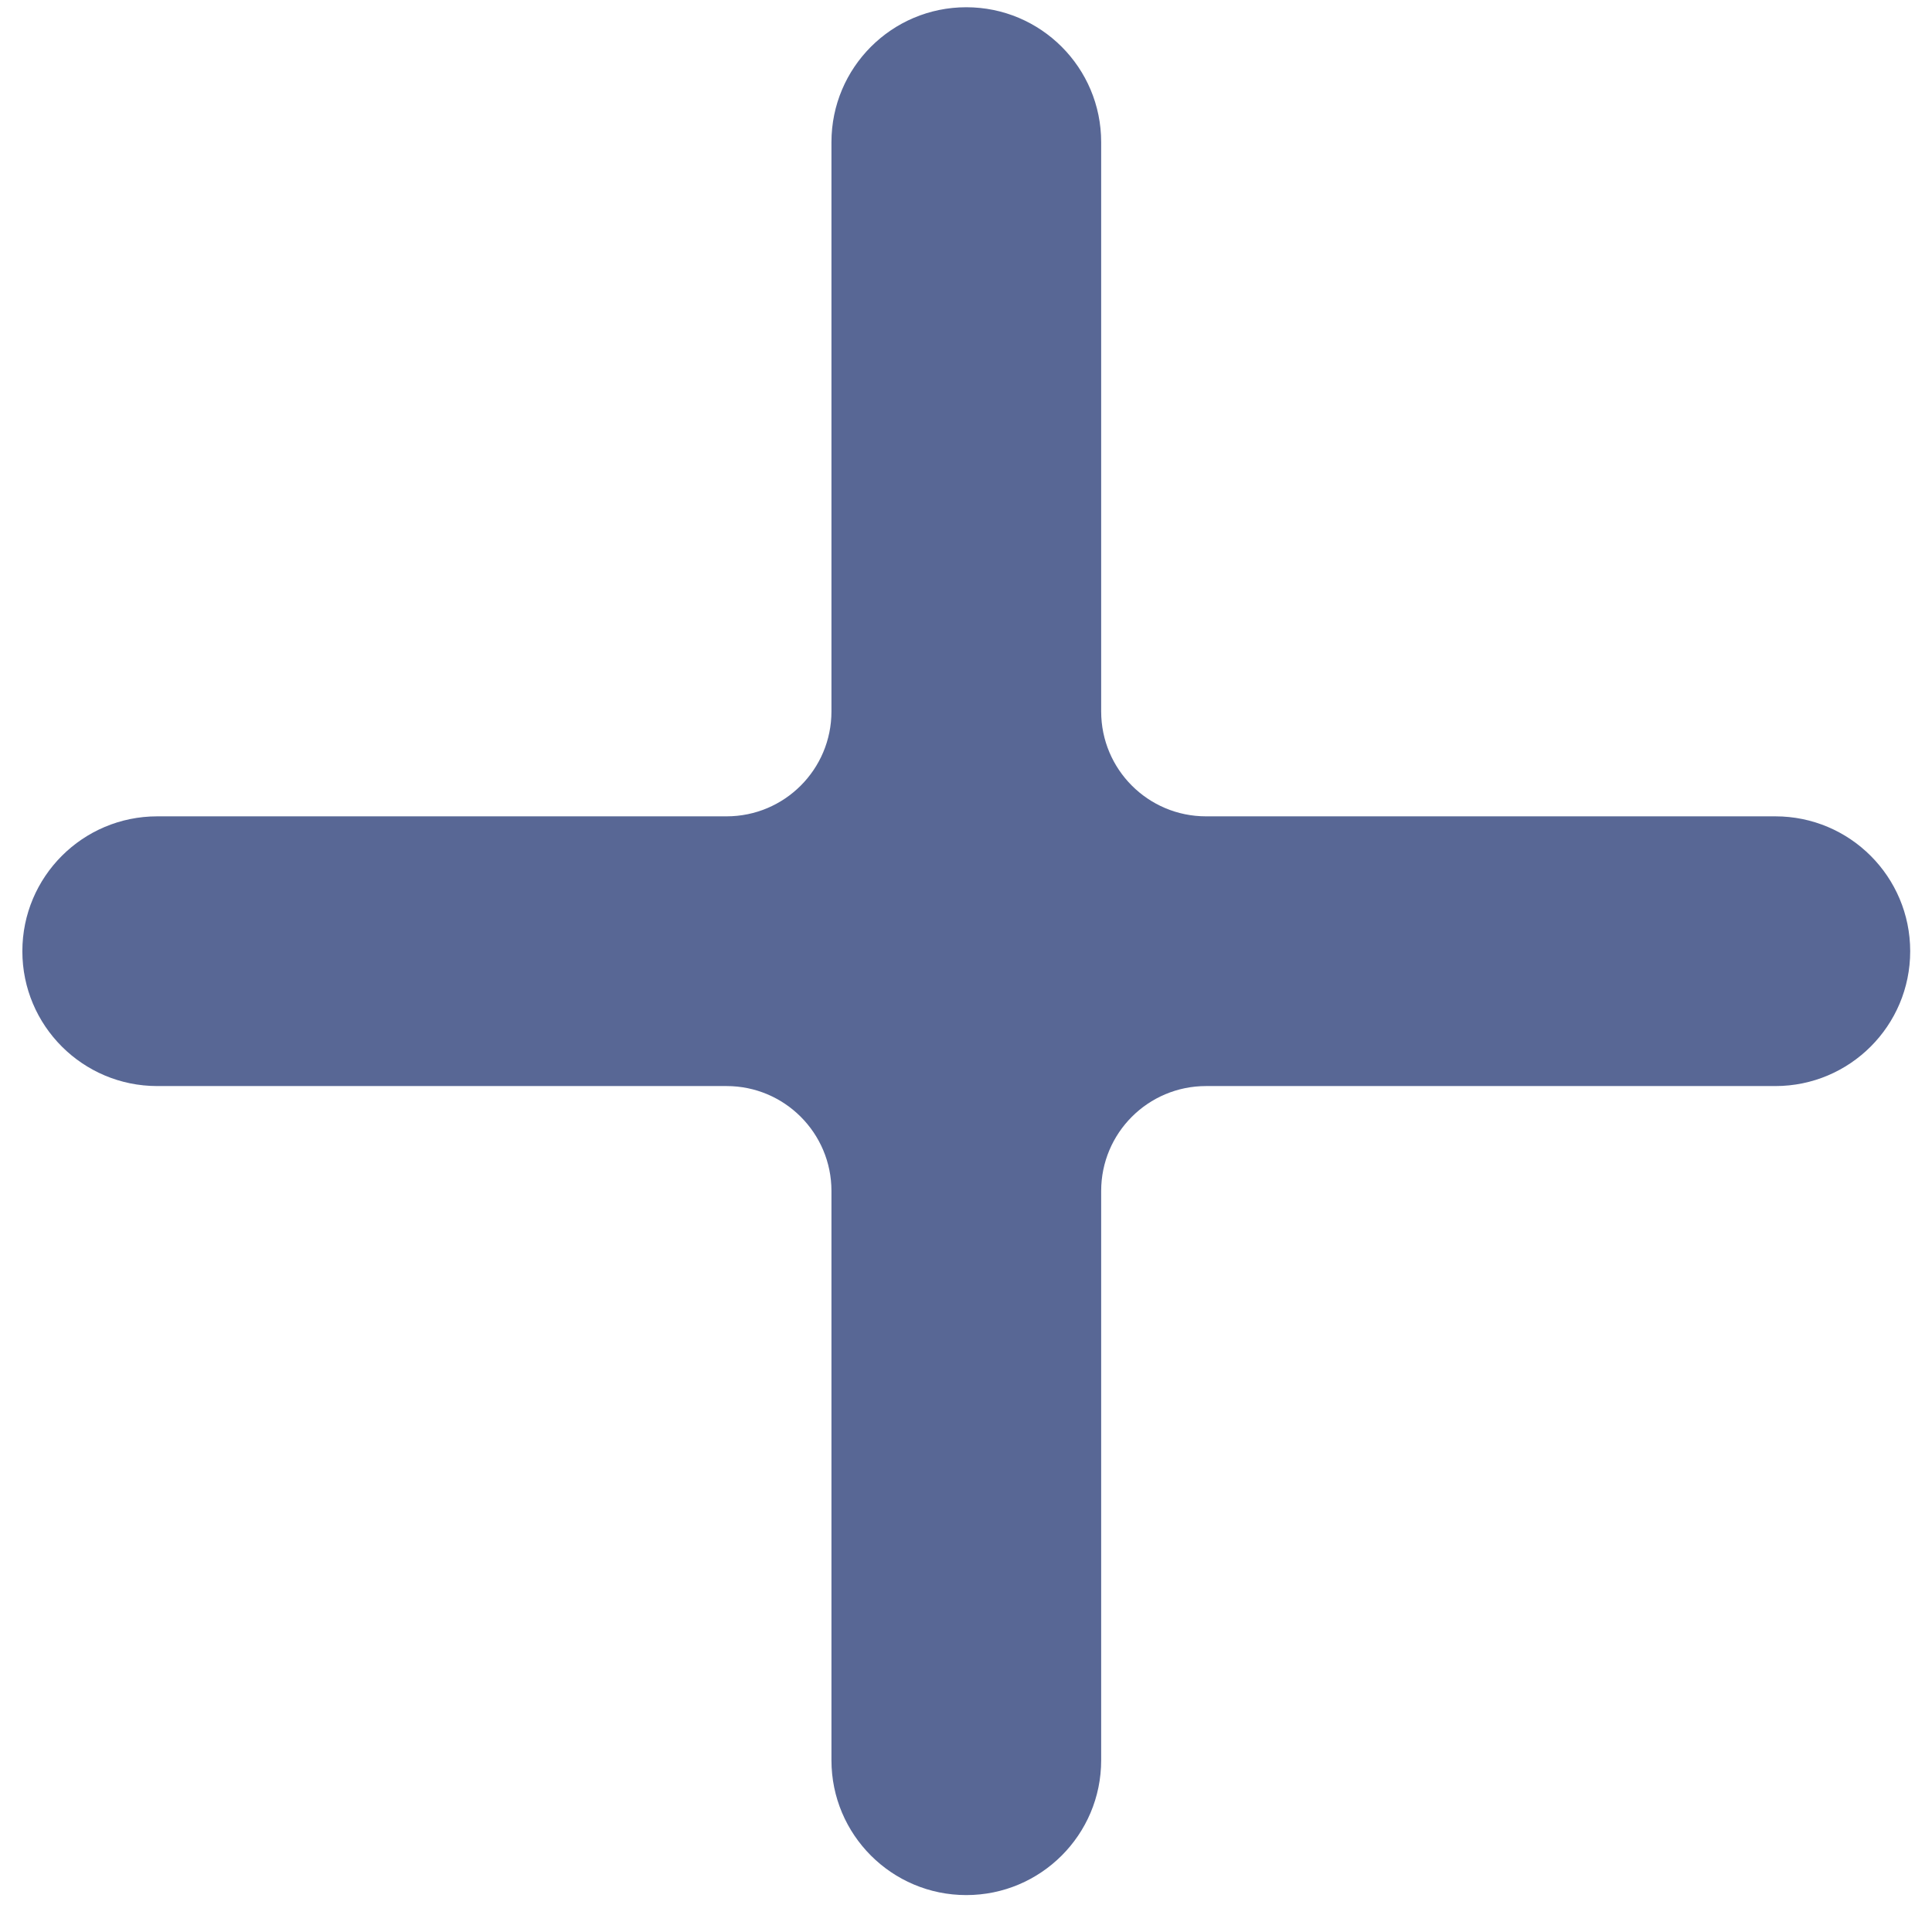 <svg width="28" height="28" viewBox="0 0 28 28" fill="none" xmlns="http://www.w3.org/2000/svg">
<path d="M10.53 11.831C11.369 11.831 12.05 11.151 12.05 10.311V2.06C12.05 0.98 12.925 0.105 14.004 0.105C15.084 0.105 15.959 0.98 15.959 2.06V10.311C15.959 11.151 16.639 11.831 17.479 11.831H25.73C26.809 11.831 27.684 12.706 27.684 13.786C27.684 14.865 26.809 15.74 25.73 15.74H17.479C16.639 15.74 15.959 16.42 15.959 17.26V25.511C15.959 26.59 15.084 27.465 14.004 27.465C12.925 27.465 12.05 26.59 12.05 25.511V17.26C12.05 16.42 11.369 15.74 10.53 15.74H2.279C1.199 15.74 0.324 14.865 0.324 13.786C0.324 12.706 1.199 11.831 2.279 11.831H10.53Z" fill="#586795"/>
</svg>
